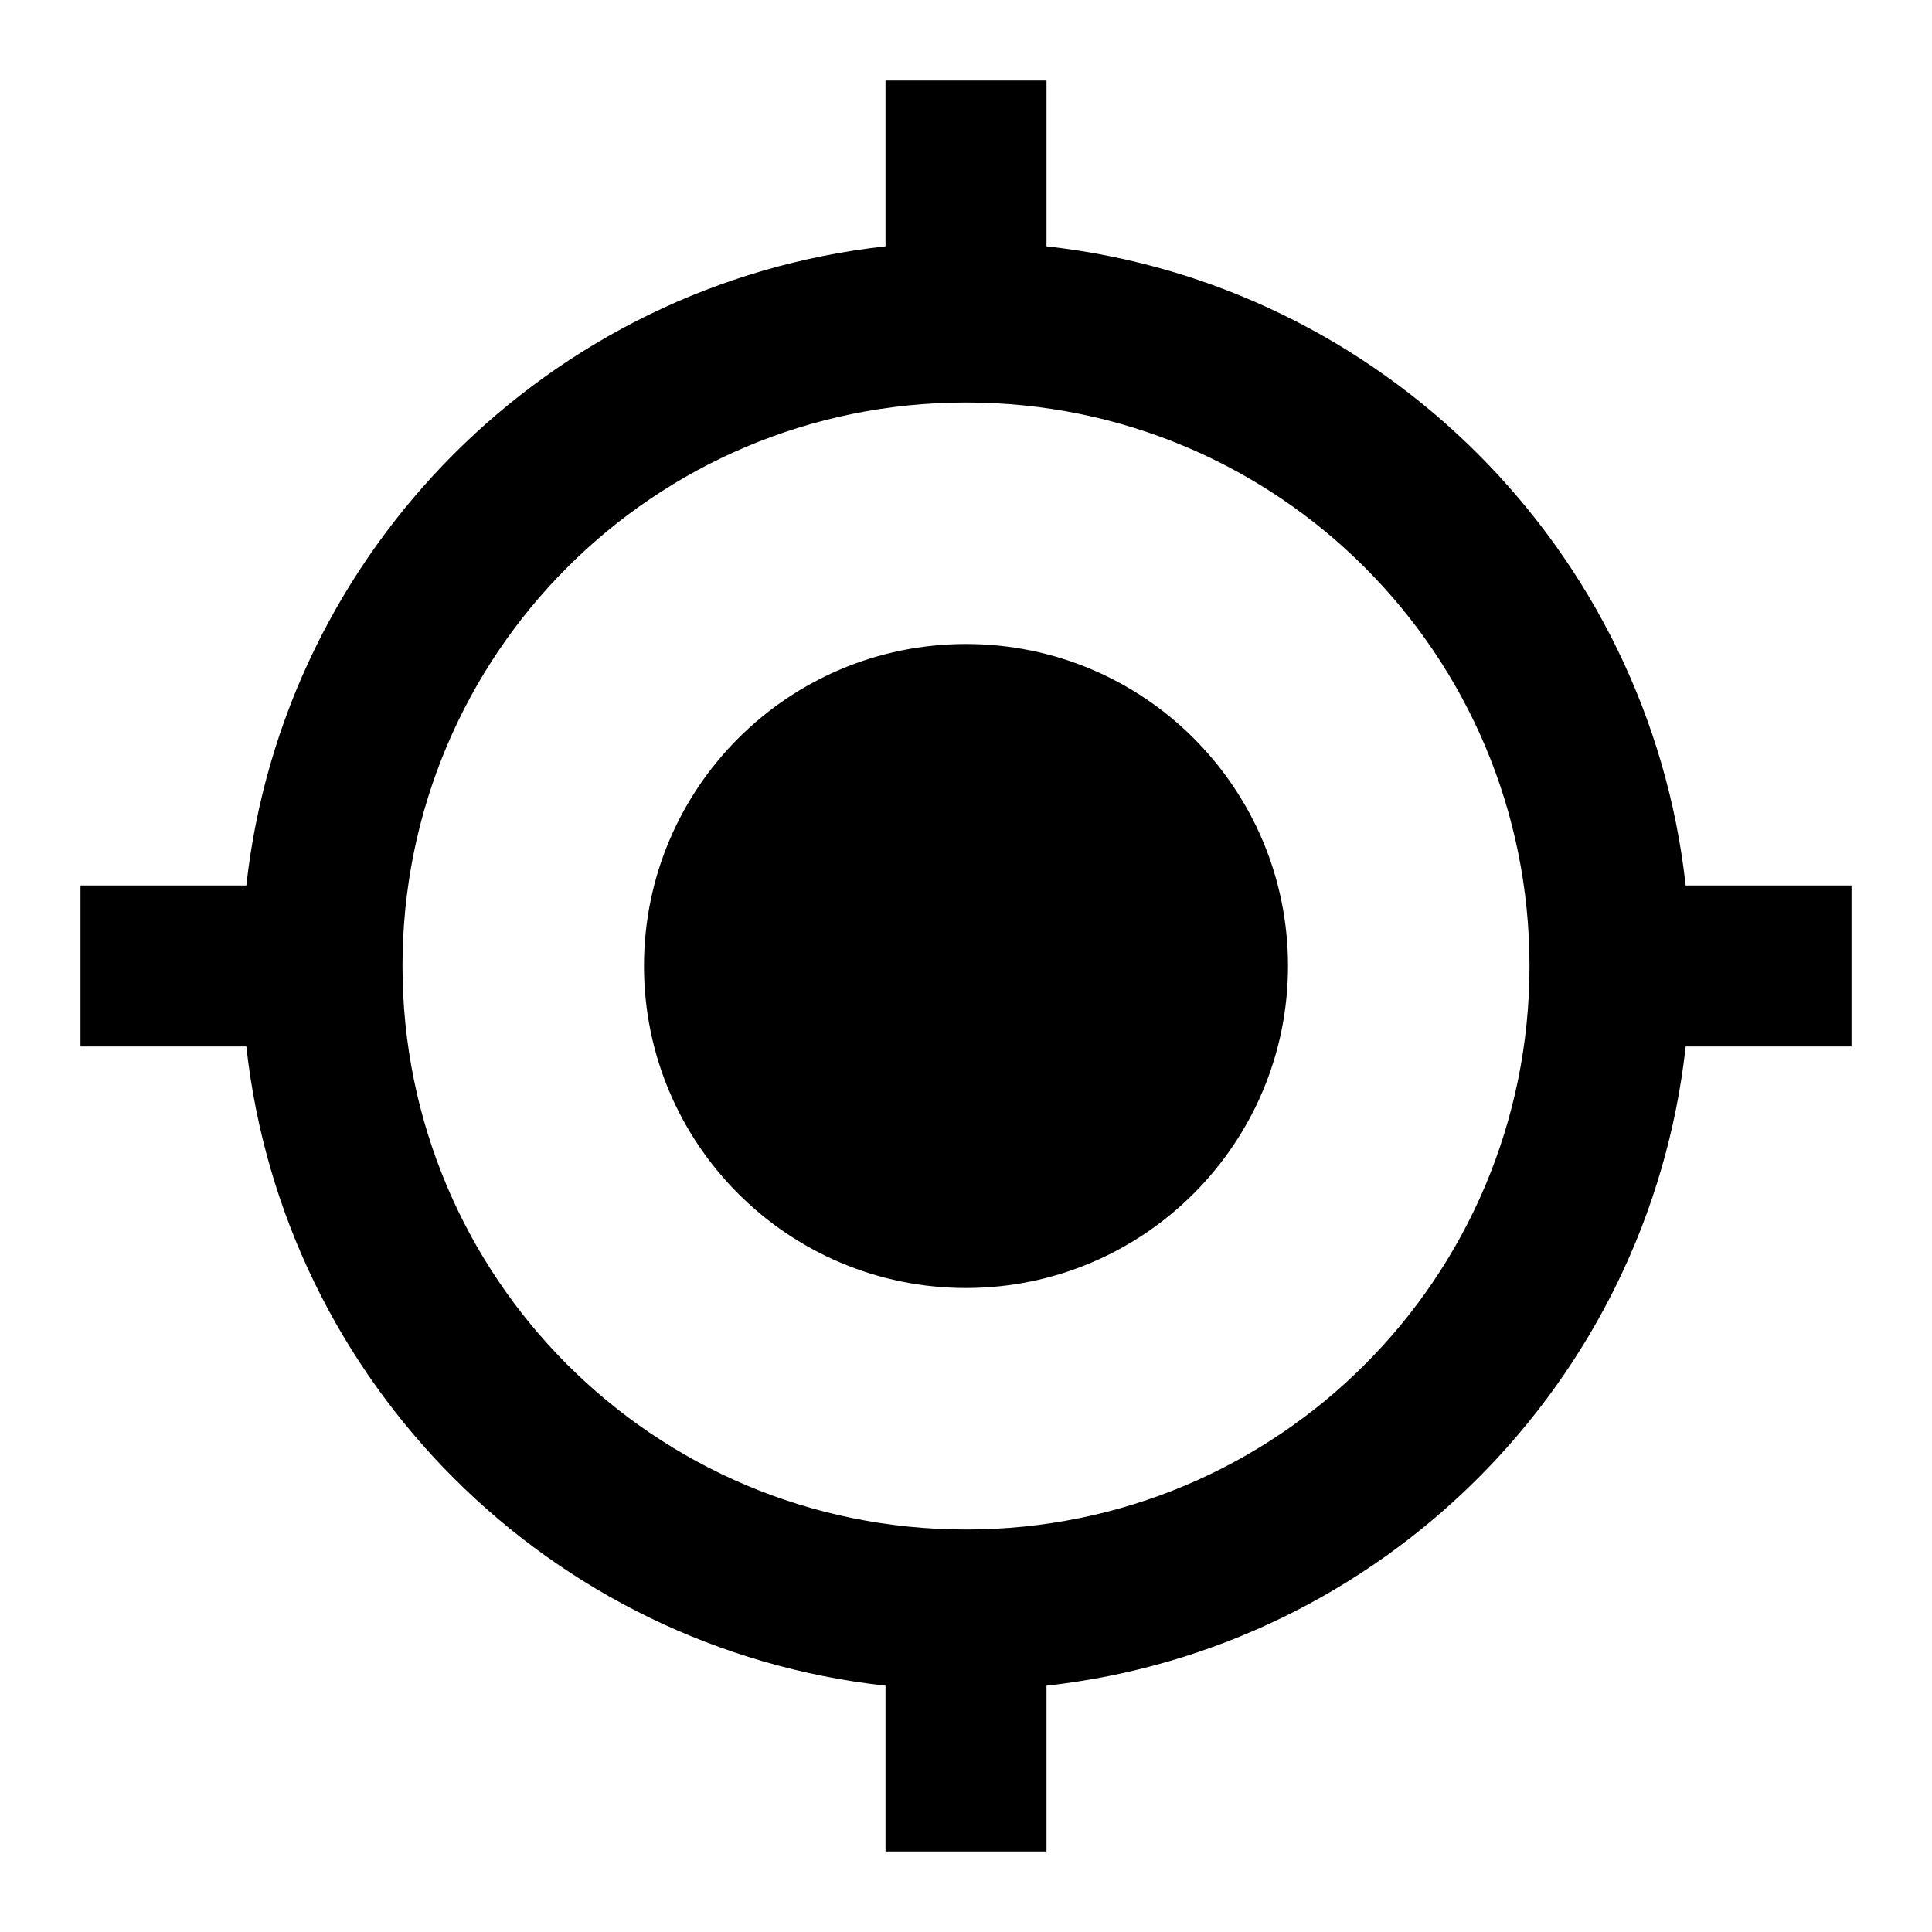 <?xml version="1.0" encoding="utf-8"?>
<!-- Generator: Adobe Illustrator 23.0.4, SVG Export Plug-In . SVG Version: 6.00 Build 0)  -->
<svg version="1.1" id="Layer_1" xmlns="http://www.w3.org/2000/svg" xmlns:xlink="http://www.w3.org/1999/xlink" x="0px" y="0px"
	 width="36px" height="36px" viewBox="0 0 36 36" enable-background="new 0 0 36 36" xml:space="preserve">
<path d="M18,28.5c-5.81,0-10.5-4.69-10.5-10.5S12.19,7.5,18,7.5S28.5,12.19,28.5,18S23.81,28.5,18,28.5z M31.41,16.5
	C30.72,10.25,25.75,5.28,19.5,4.59V1.5h-3v3.09C10.24,5.28,5.28,10.25,4.59,16.5H1.5v3h3.09c0.69,6.26,5.65,11.22,11.91,11.91v3.09
	h3v-3.09c6.25-0.69,11.22-5.65,11.91-11.91h3.09v-3H31.41z M18,12c-3.31,0-6,2.68-6,6s2.69,6,6,6s6-2.69,6-6S21.32,12,18,12z"/>
</svg>
